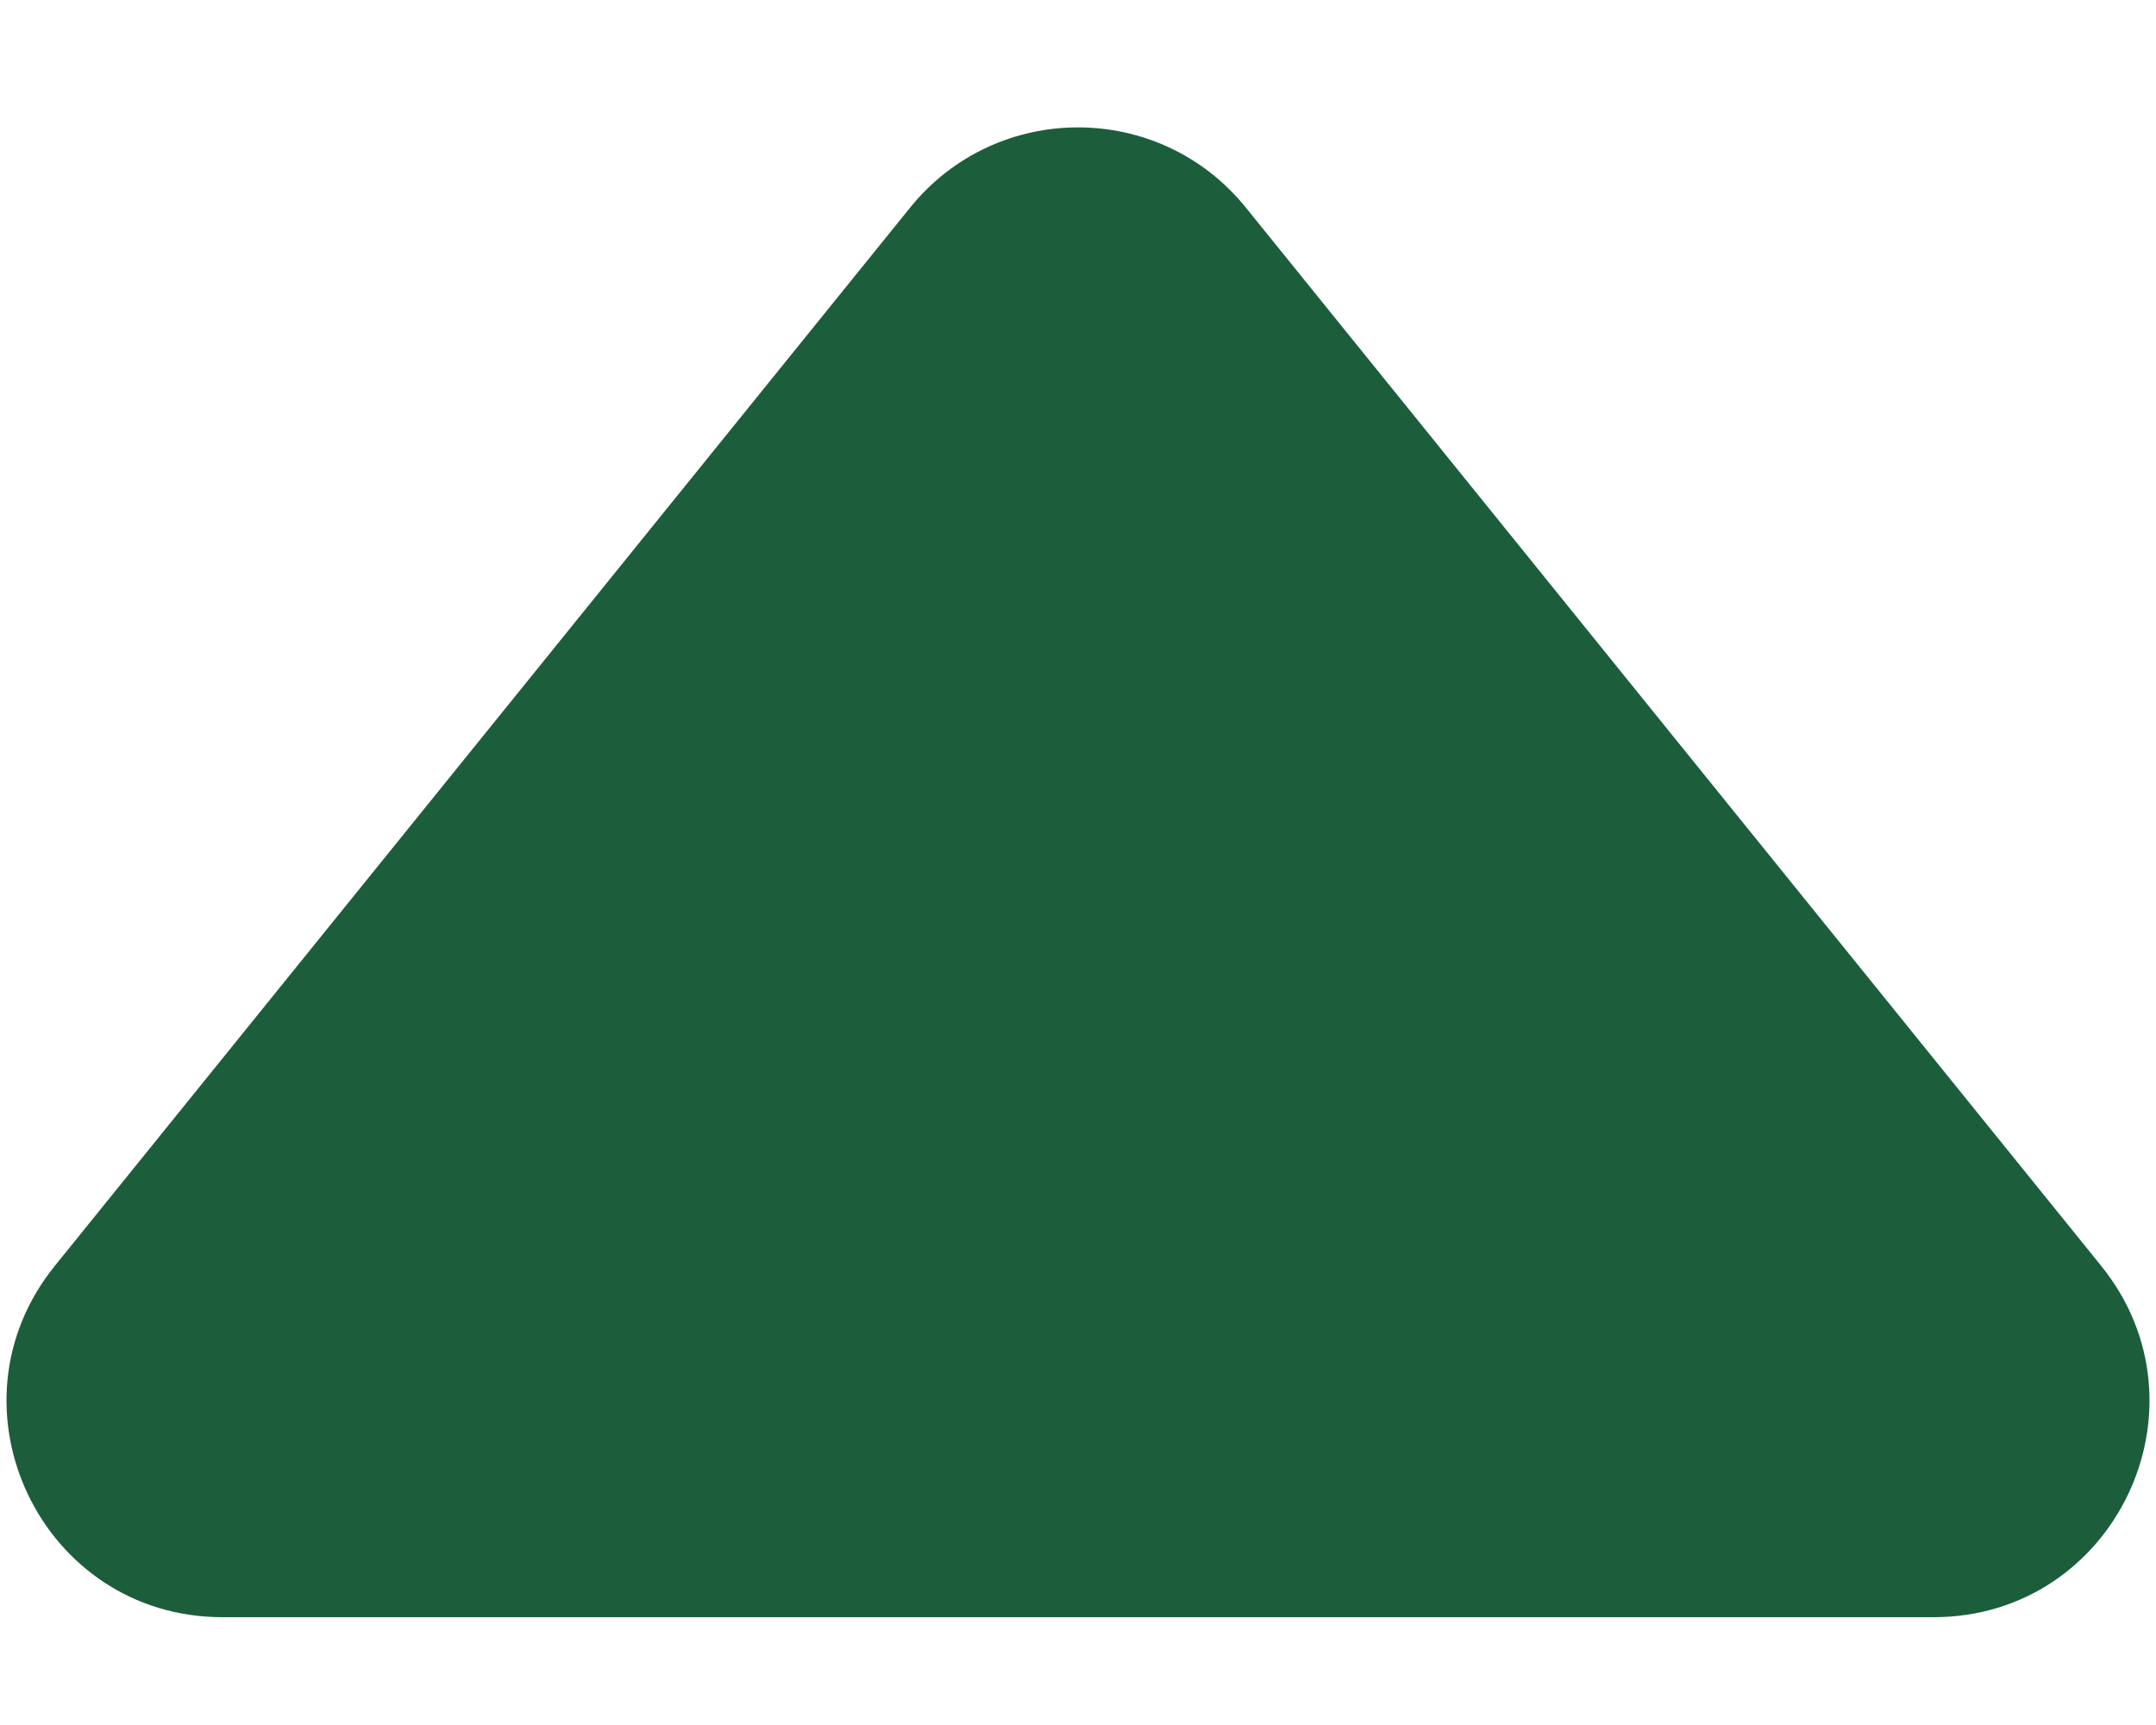 <svg width="10" height="8" viewBox="0 0 10 8" fill="none" xmlns="http://www.w3.org/2000/svg">
<path d="M4.222 0.962C4.623 0.467 5.377 0.467 5.778 0.962L9.746 5.871C10.274 6.525 9.809 7.5 8.968 7.5H1.032C0.191 7.5 -0.274 6.525 0.254 5.871L4.222 0.962Z" fill="#1C5E3C"/>
</svg>
